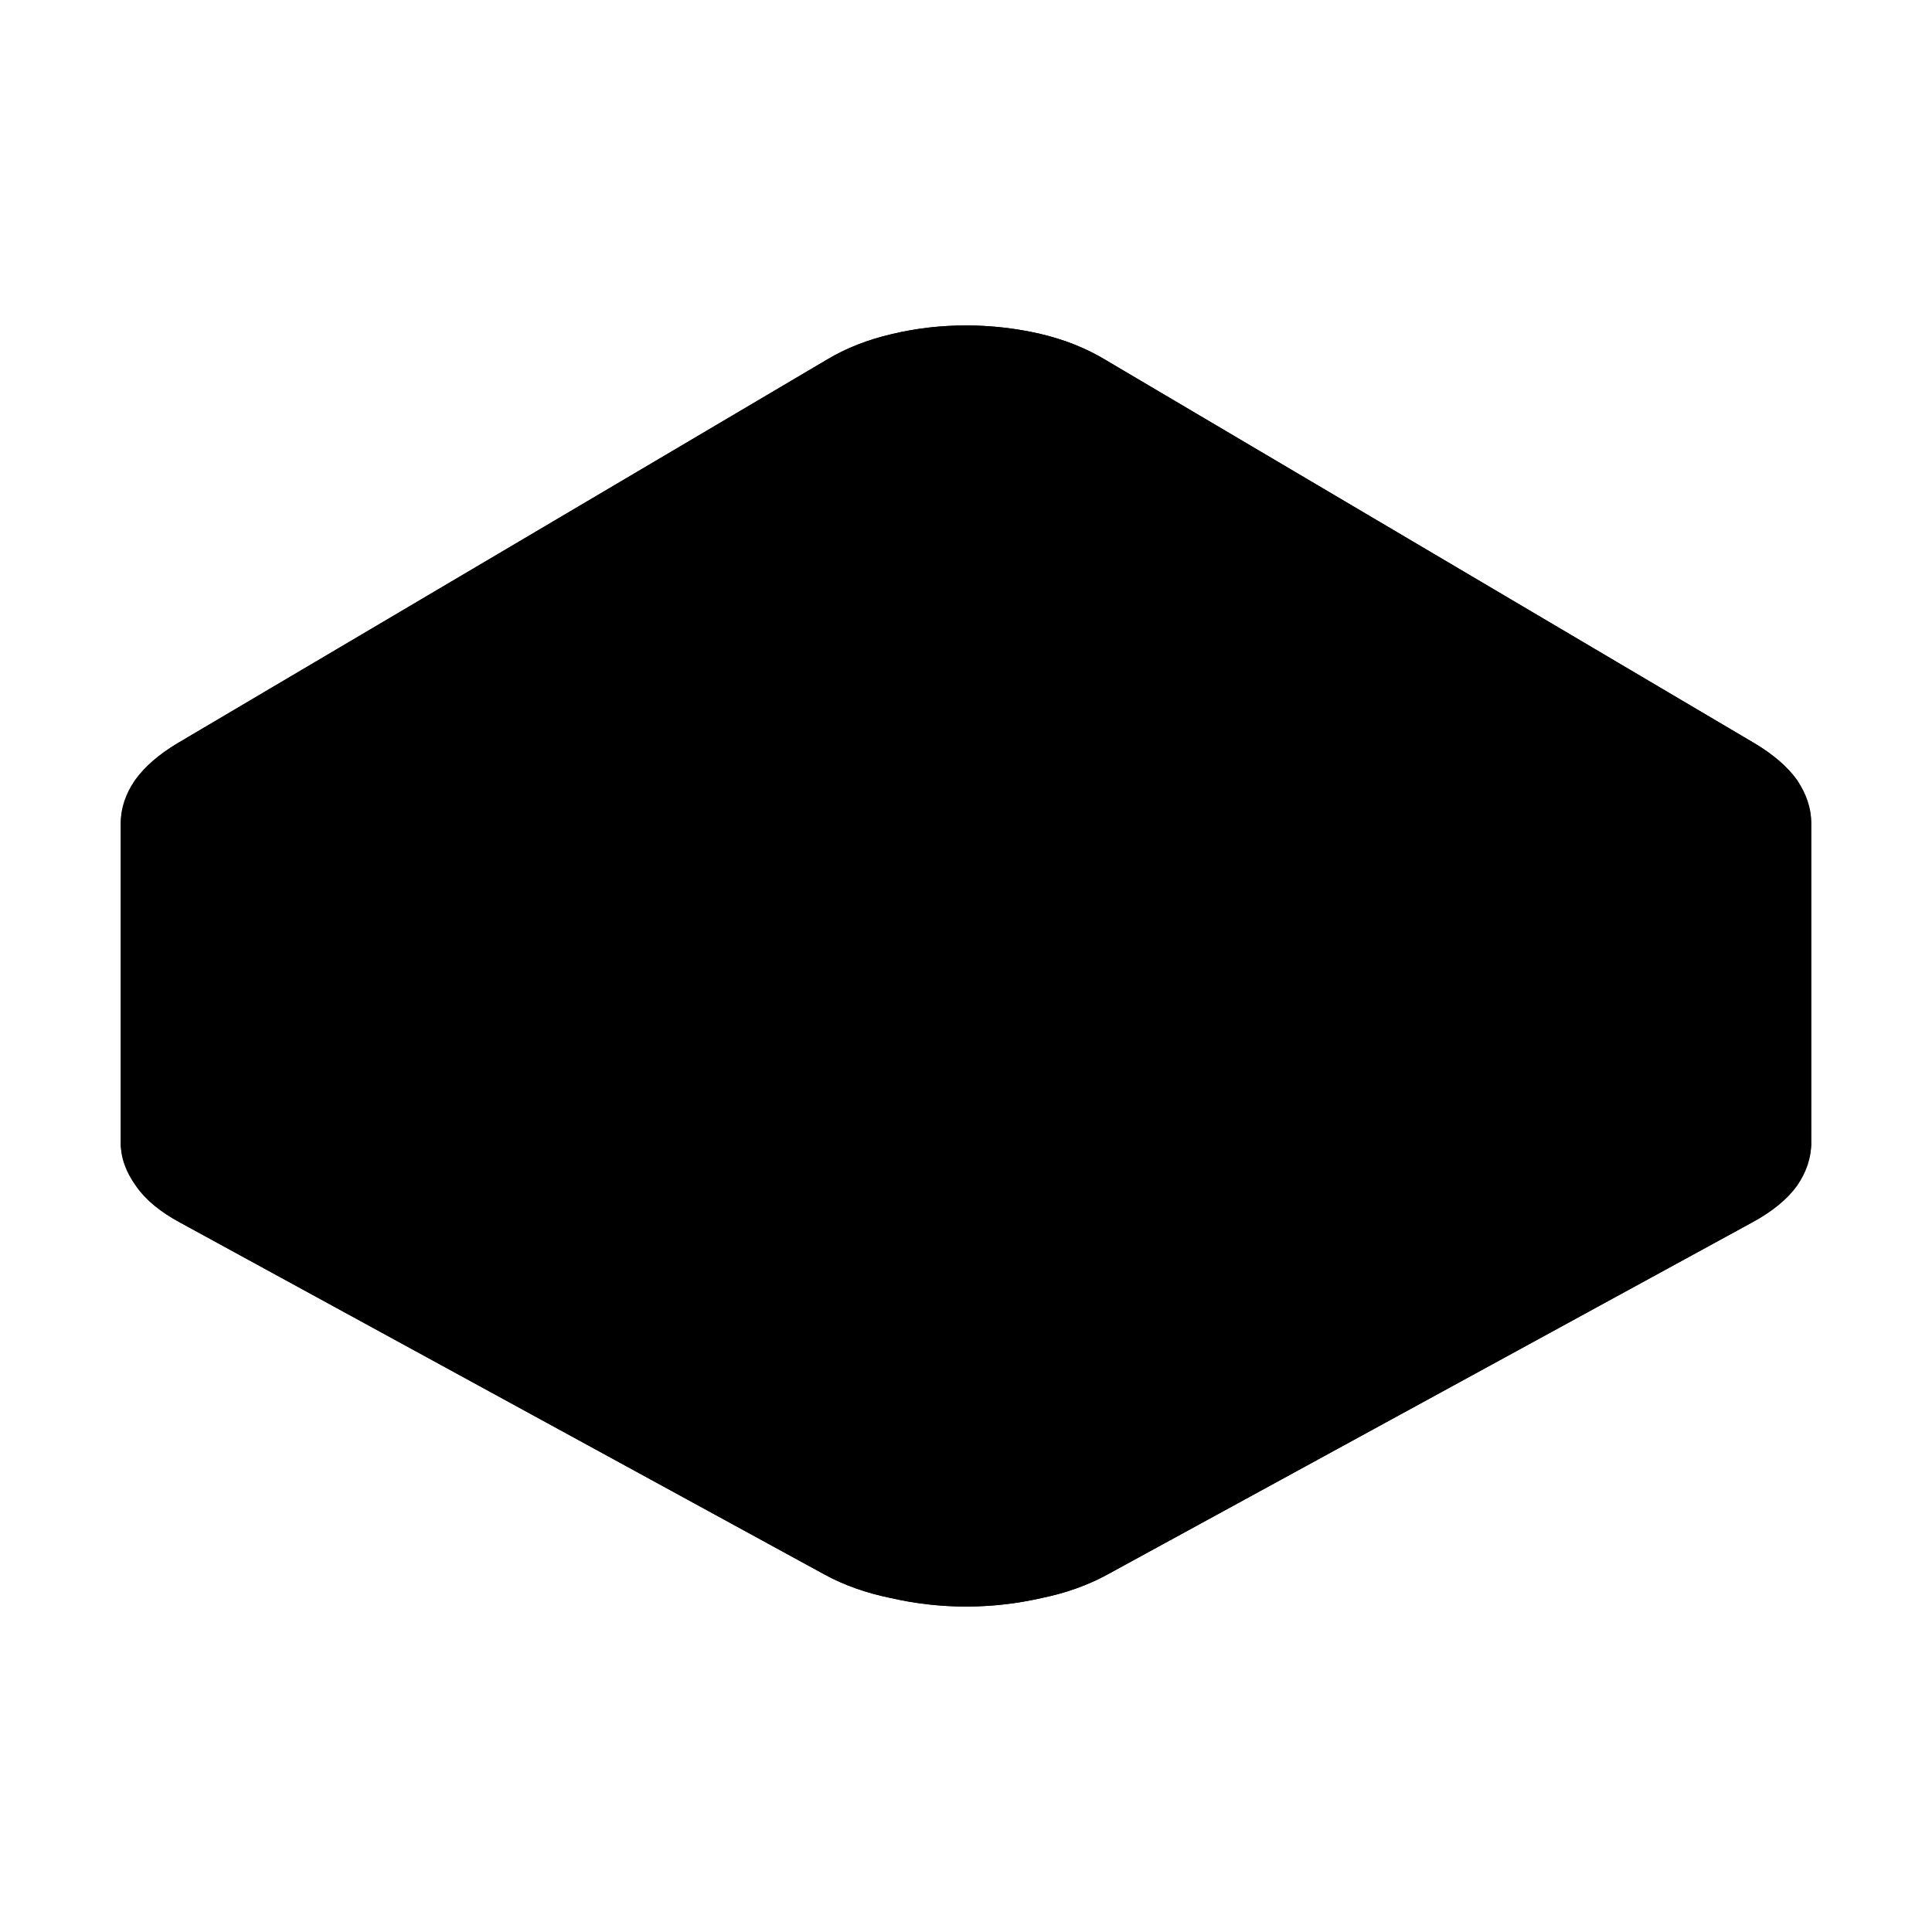 <?xml version="1.0" standalone="no"?>
<svg xmlns="http://www.w3.org/2000/svg" viewBox="0,0,2048,2048">
  <path class='OfficeIconColors_HighContrast' d='M 1920 1214 q -2 23 -17 44 q -15 21 -46 38 l -683 373 q -31 17 -70 25 q -40 9 -80 9 q -41 0 -80 -9 q -39 -8 -70 -25 l -683 -373 q -32 -17 -47 -39 q -16 -22 -16 -45 q 0 -1 0 -3 q 0 -2 0 -12 q 0 -10 0 -31 q 0 -20 0 -58 q 0 -37 0 -95 q 0 -57 0 -141 q 0 -23 15 -45 q 15 -21 45 -39 l 689 -407 q 30 -18 69 -27 q 38 -9 78 -9 q 40 0 79 9 q 38 9 68 27 l 689 407 q 30 18 45 39 q 14 22 15 45 m -44 0 q -2 -24 -39 -46 l -688 -407 q -20 -11 -47 -20 q -27 -8 -57 -8 h -20 v 295 h 20 q 35 2 68 10 q 32 9 58 25 l 687 406 q 5 3 9 6 q 4 3 9 7 m -727 -382 q -24 -14 -56 -22 q -33 -8 -69 -8 q -36 0 -68 8 q -33 8 -57 22 l -688 406 q -18 11 -28 23 q -11 13 -11 25 q 0 11 12 23 q 11 13 29 23 l 682 372 q 25 14 59 21 q 33 8 70 8 q 37 0 71 -8 q 33 -7 58 -21 l 682 -372 q 18 -10 30 -23 q 11 -12 11 -23 q 0 -12 -10 -25 q -11 -12 -29 -23 z'/>
  <path class='OfficeIconColors_m2252' d='M 1898 1210 q -1 22 -16 42 q -15 21 -45 38 l -666 364 q -31 16 -69 24 q -38 9 -78 9 q -40 0 -78 -9 q -38 -8 -69 -24 l -666 -364 q -31 -17 -46 -39 q -15 -21 -15 -44 q 0 -2 1 -4 q 0 -2 0 -4 l -2 -323 q 1 -23 16 -44 q 14 -21 43 -38 l 672 -398 q 30 -18 68 -27 q 37 -8 76 -8 q 38 0 76 9 q 38 9 68 26 l 672 398 q 29 17 44 38 q 14 21 14 44 z'/>
  <path class='OfficeIconColors_m2175' d='M 1025 361 q 39 0 76 9 q 37 9 67 26 l 672 397 q 29 17 44 38 q 14 22 14 44 l 1 300 q -33 -20 -82 -50 q -49 -30 -107 -65 q -58 -35 -121 -74 q -64 -38 -126 -75 q -63 -37 -121 -71 q -58 -34 -103 -61 q -46 -26 -77 -43 q -31 -16 -40 -19 q -38 -11 -65 -13 q -27 -1 -32 -1 q -5 0 -32 1 q -28 1 -66 13 q -9 3 -40 19 q -31 17 -76 43 q -46 27 -104 61 q -58 34 -120 71 q -63 37 -126 75 q -64 39 -122 74 q -58 35 -107 65 q -49 30 -82 50 l 1 -300 q 0 -22 15 -44 q 14 -21 43 -38 l 672 -397 q 30 -17 67 -26 q 37 -9 76 -9 z'/>
  <path class='OfficeIconColors_m2185' d='M 1025 703 q -2 0 -30 1 q -28 1 -68 13 q -9 3 -40 19 q -31 17 -76 43 q -46 27 -104 61 q -58 34 -120 71 q -63 37 -126 75 q -64 39 -122 74 q -58 35 -107 65 q -49 30 -82 50 l 1 -300 q 0 -22 15 -44 q 14 -21 43 -38 l 672 -397 q 30 -17 68 -26 q 37 -9 76 -9 z'/>
  <path class='OfficeIconColors_m22' d='M 128 872 q 1 -23 16 -45 q 14 -21 44 -39 l 689 -407 q 30 -18 69 -27 q 38 -9 78 -9 q 40 0 79 9 q 38 9 68 27 l 689 407 q 30 18 45 39 q 15 22 15 45 q 0 84 0 141 q 0 58 0 95 q 0 38 0 58 q 0 21 0 31 q 0 10 0 12 q 0 2 0 3 q 0 23 -15 45 q -16 22 -48 39 l -683 373 q -31 17 -70 25 q -39 9 -80 9 q -39 0 -79 -9 q -40 -8 -71 -25 l -683 -373 q -31 -17 -46 -38 q -15 -21 -17 -44 m 44 -74 q 5 -4 9 -7 q 4 -3 9 -6 l 687 -406 q 26 -16 59 -25 q 32 -8 67 -10 h 42 q 35 2 68 10 q 32 9 58 25 l 687 406 q 5 3 9 6 q 4 3 9 7 l -1 -267 q 0 -25 -38 -47 l -688 -407 q -42 -25 -104 -28 h -42 q -62 3 -104 28 l -688 407 q -37 22 -39 46 m 39 292 q -18 11 -28 23 q -11 13 -11 25 q 0 11 12 23 q 11 13 29 23 l 682 372 q 25 14 59 21 q 33 8 70 8 q 37 0 71 -8 q 33 -7 58 -21 l 682 -372 q 18 -10 30 -23 q 11 -12 11 -23 q 0 -12 -10 -25 q -11 -12 -29 -23 l -688 -406 q -24 -14 -56 -22 q -33 -8 -69 -8 q -36 0 -68 8 q -33 8 -57 22 z'/>
</svg>